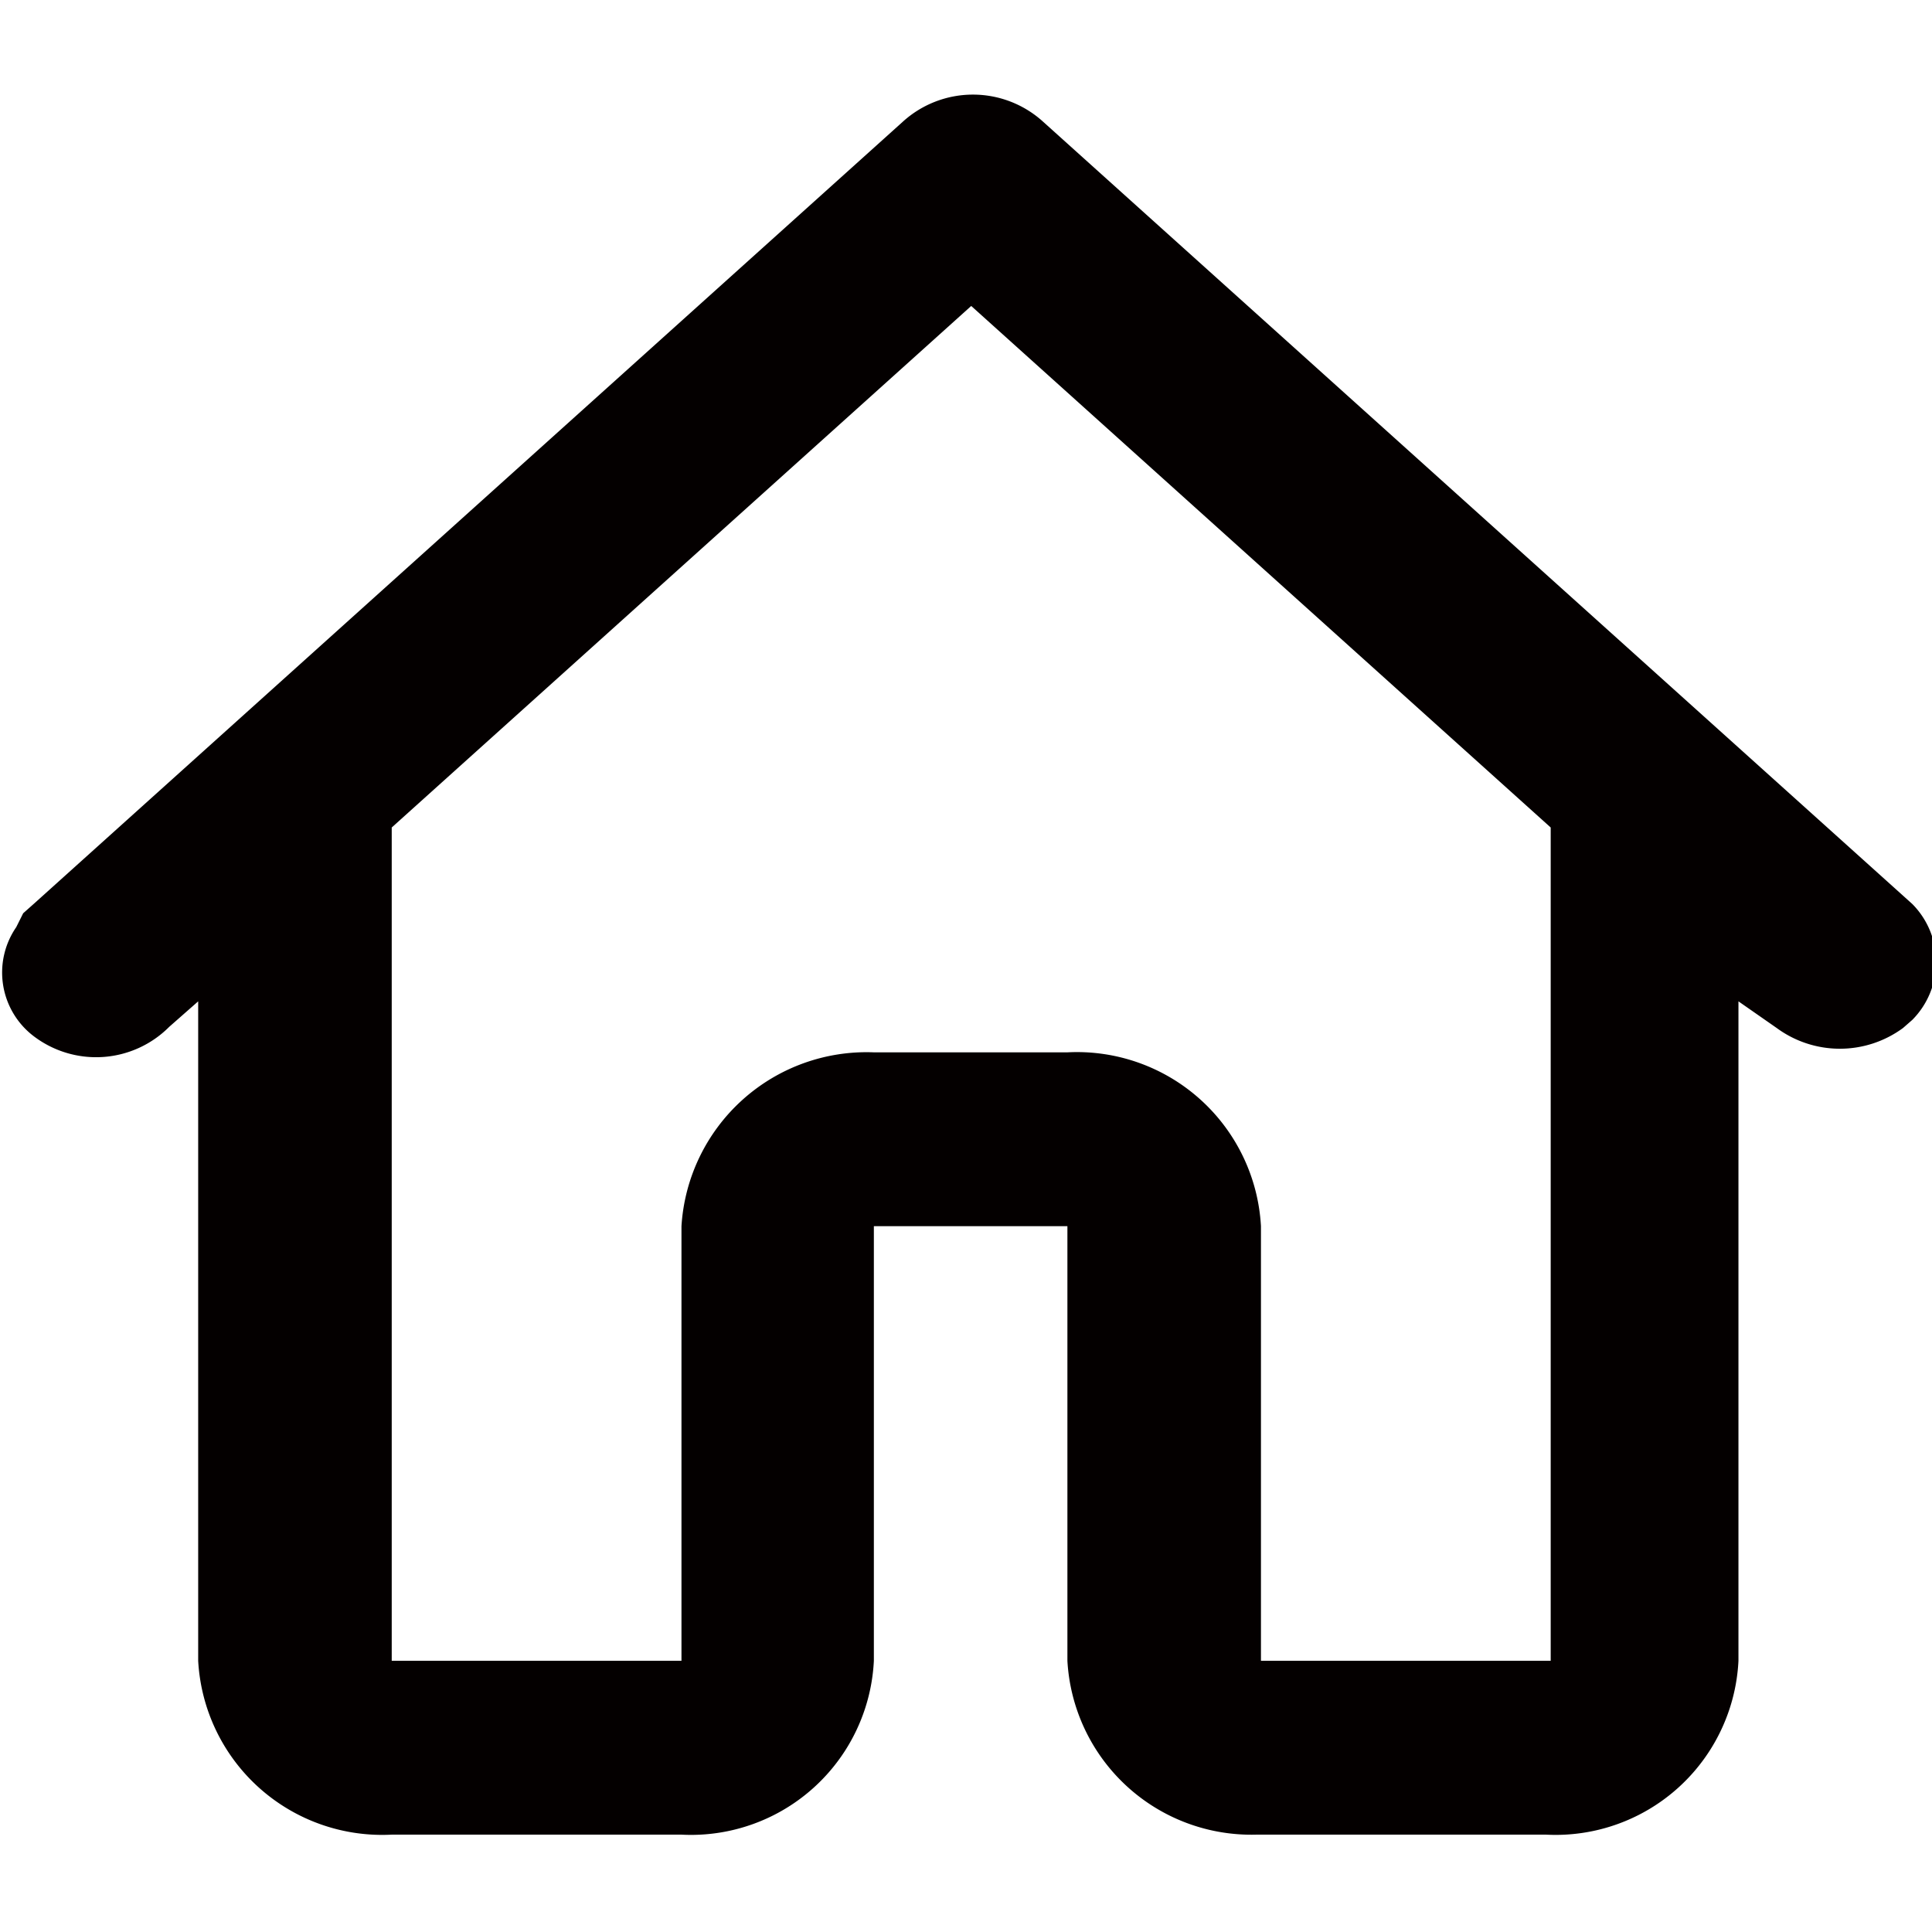 <svg id="圖層_1" data-name="圖層 1" xmlns="http://www.w3.org/2000/svg" viewBox="0 0 16.67 16.67">
  <path d="M13.38,14.33V7.14l-5-4.5-5,4.5v7.19h2.5V10.58a1.6,1.6,0,0,1,1.66-1.5H9.21a1.59,1.59,0,0,1,1.67,1.5v3.75Zm-4.17,0V10.58H7.54v3.75a1.58,1.58,0,0,1-1.66,1.5H3.38a1.59,1.59,0,0,1-1.67-1.5V8.64l-.25.22a.89.89,0,0,1-1.17.08A.69.69,0,0,1,.14,8L.2,7.88.29,7.8l7.5-6.75A.9.9,0,0,1,9,1.05l7.5,6.75a.71.71,0,0,1,0,1l-.08.07a.92.92,0,0,1-1.09,0L15,8.64v5.69a1.58,1.58,0,0,1-1.66,1.5h-2.5A1.59,1.59,0,0,1,9.21,14.33Z" fill="#040000" fill-rule="evenodd"/>
</svg>
